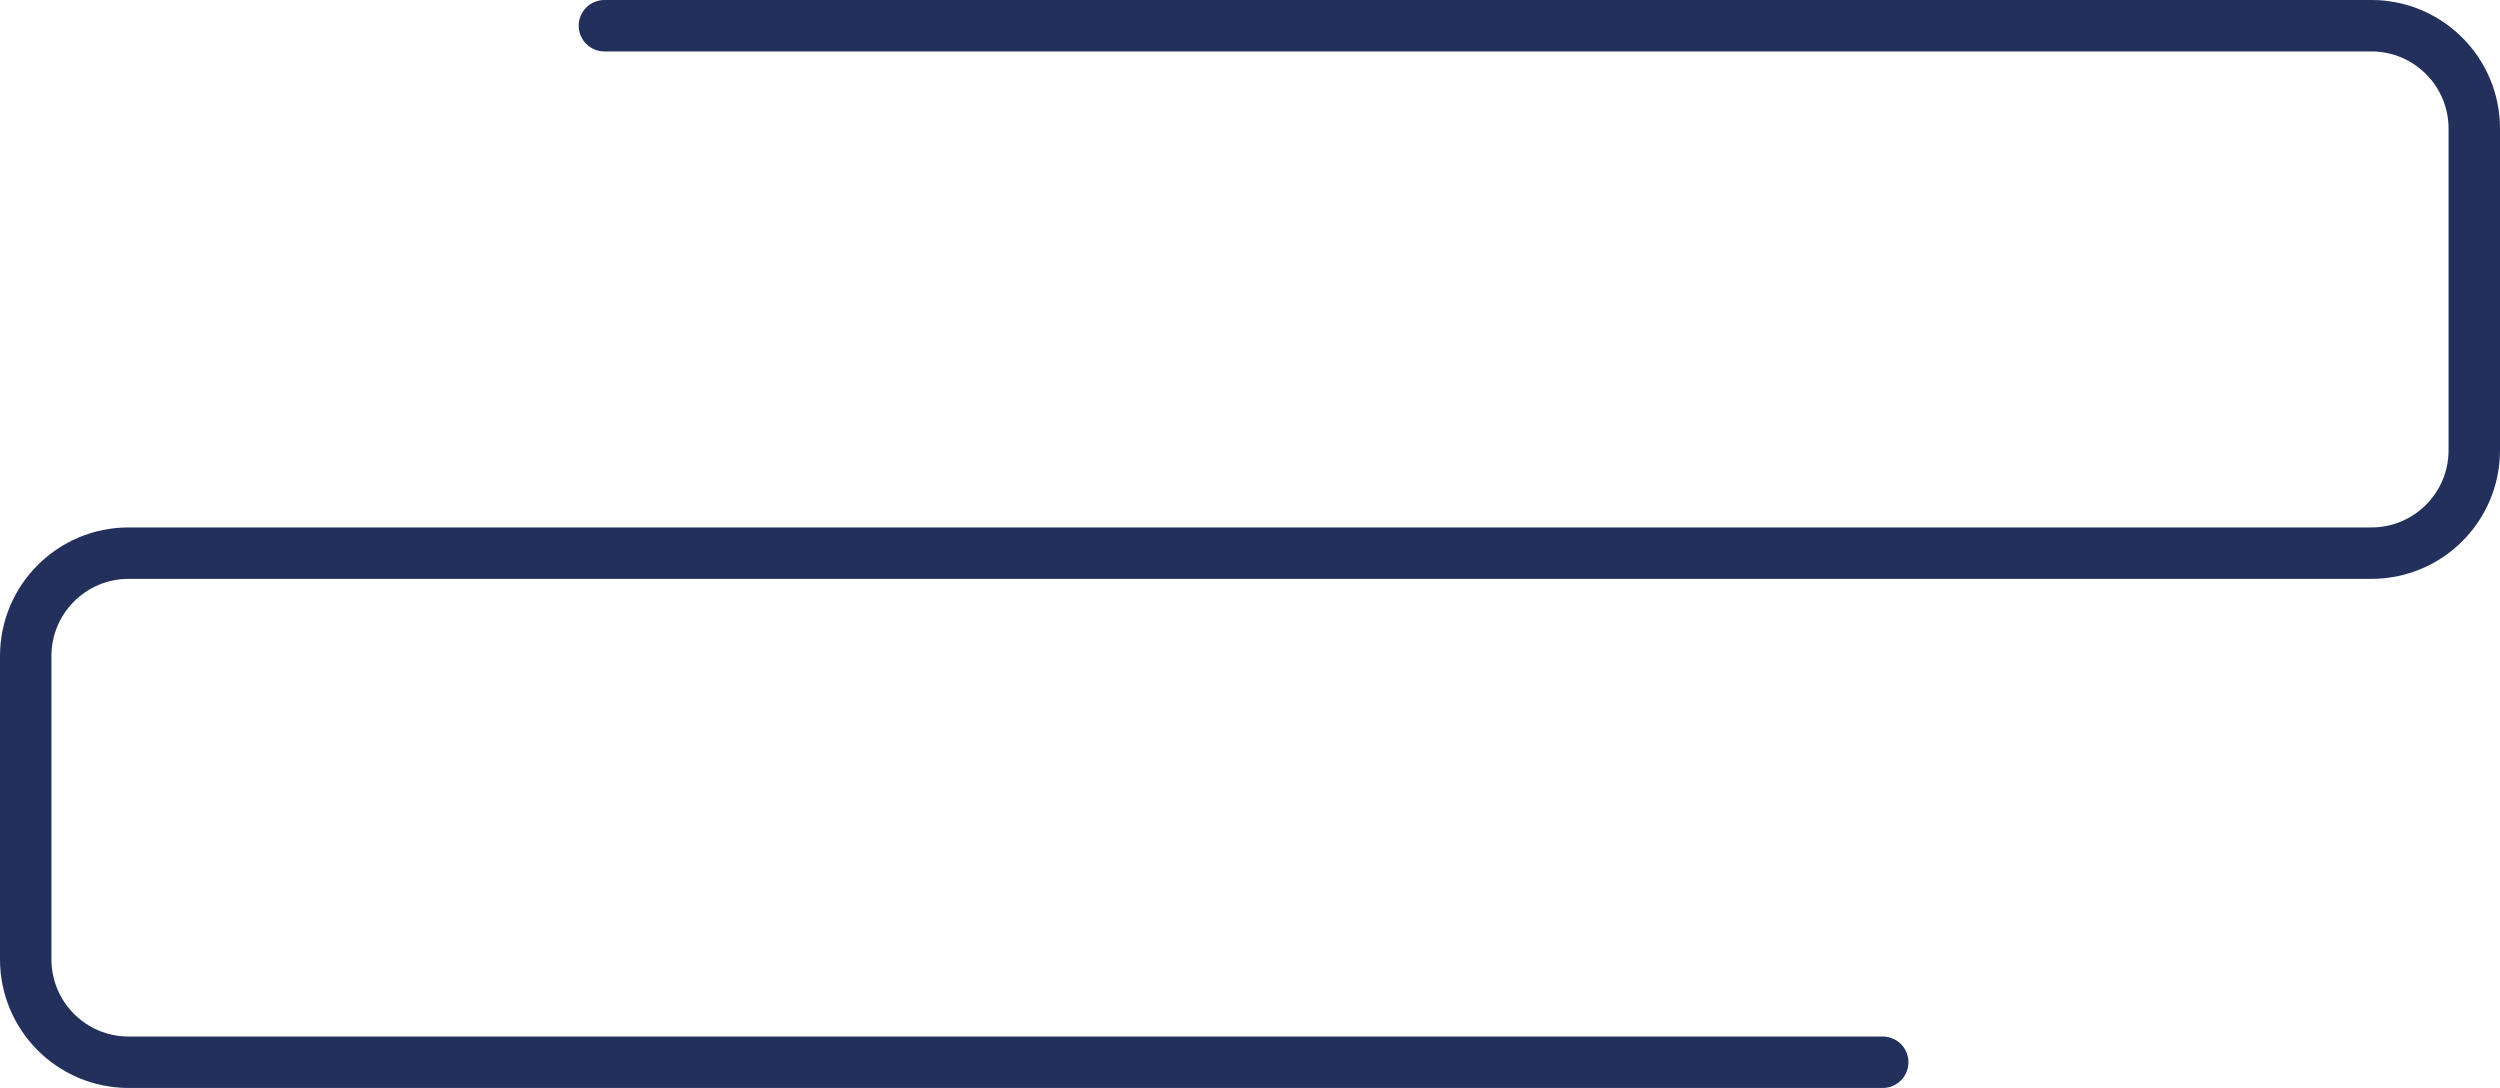 <svg width="972" height="423" viewBox="0 0 972 423" fill="none" xmlns="http://www.w3.org/2000/svg">
<path d="M235 10H922C944.091 10 962 27.909 962 50V175.066C962 197.158 944.091 215.066 922 215.066H50C27.908 215.066 10 232.975 10 255.066V373C10 395.091 27.908 413 50 413H732" stroke="#22305B" stroke-width="20" stroke-linecap="round"/>
</svg>
